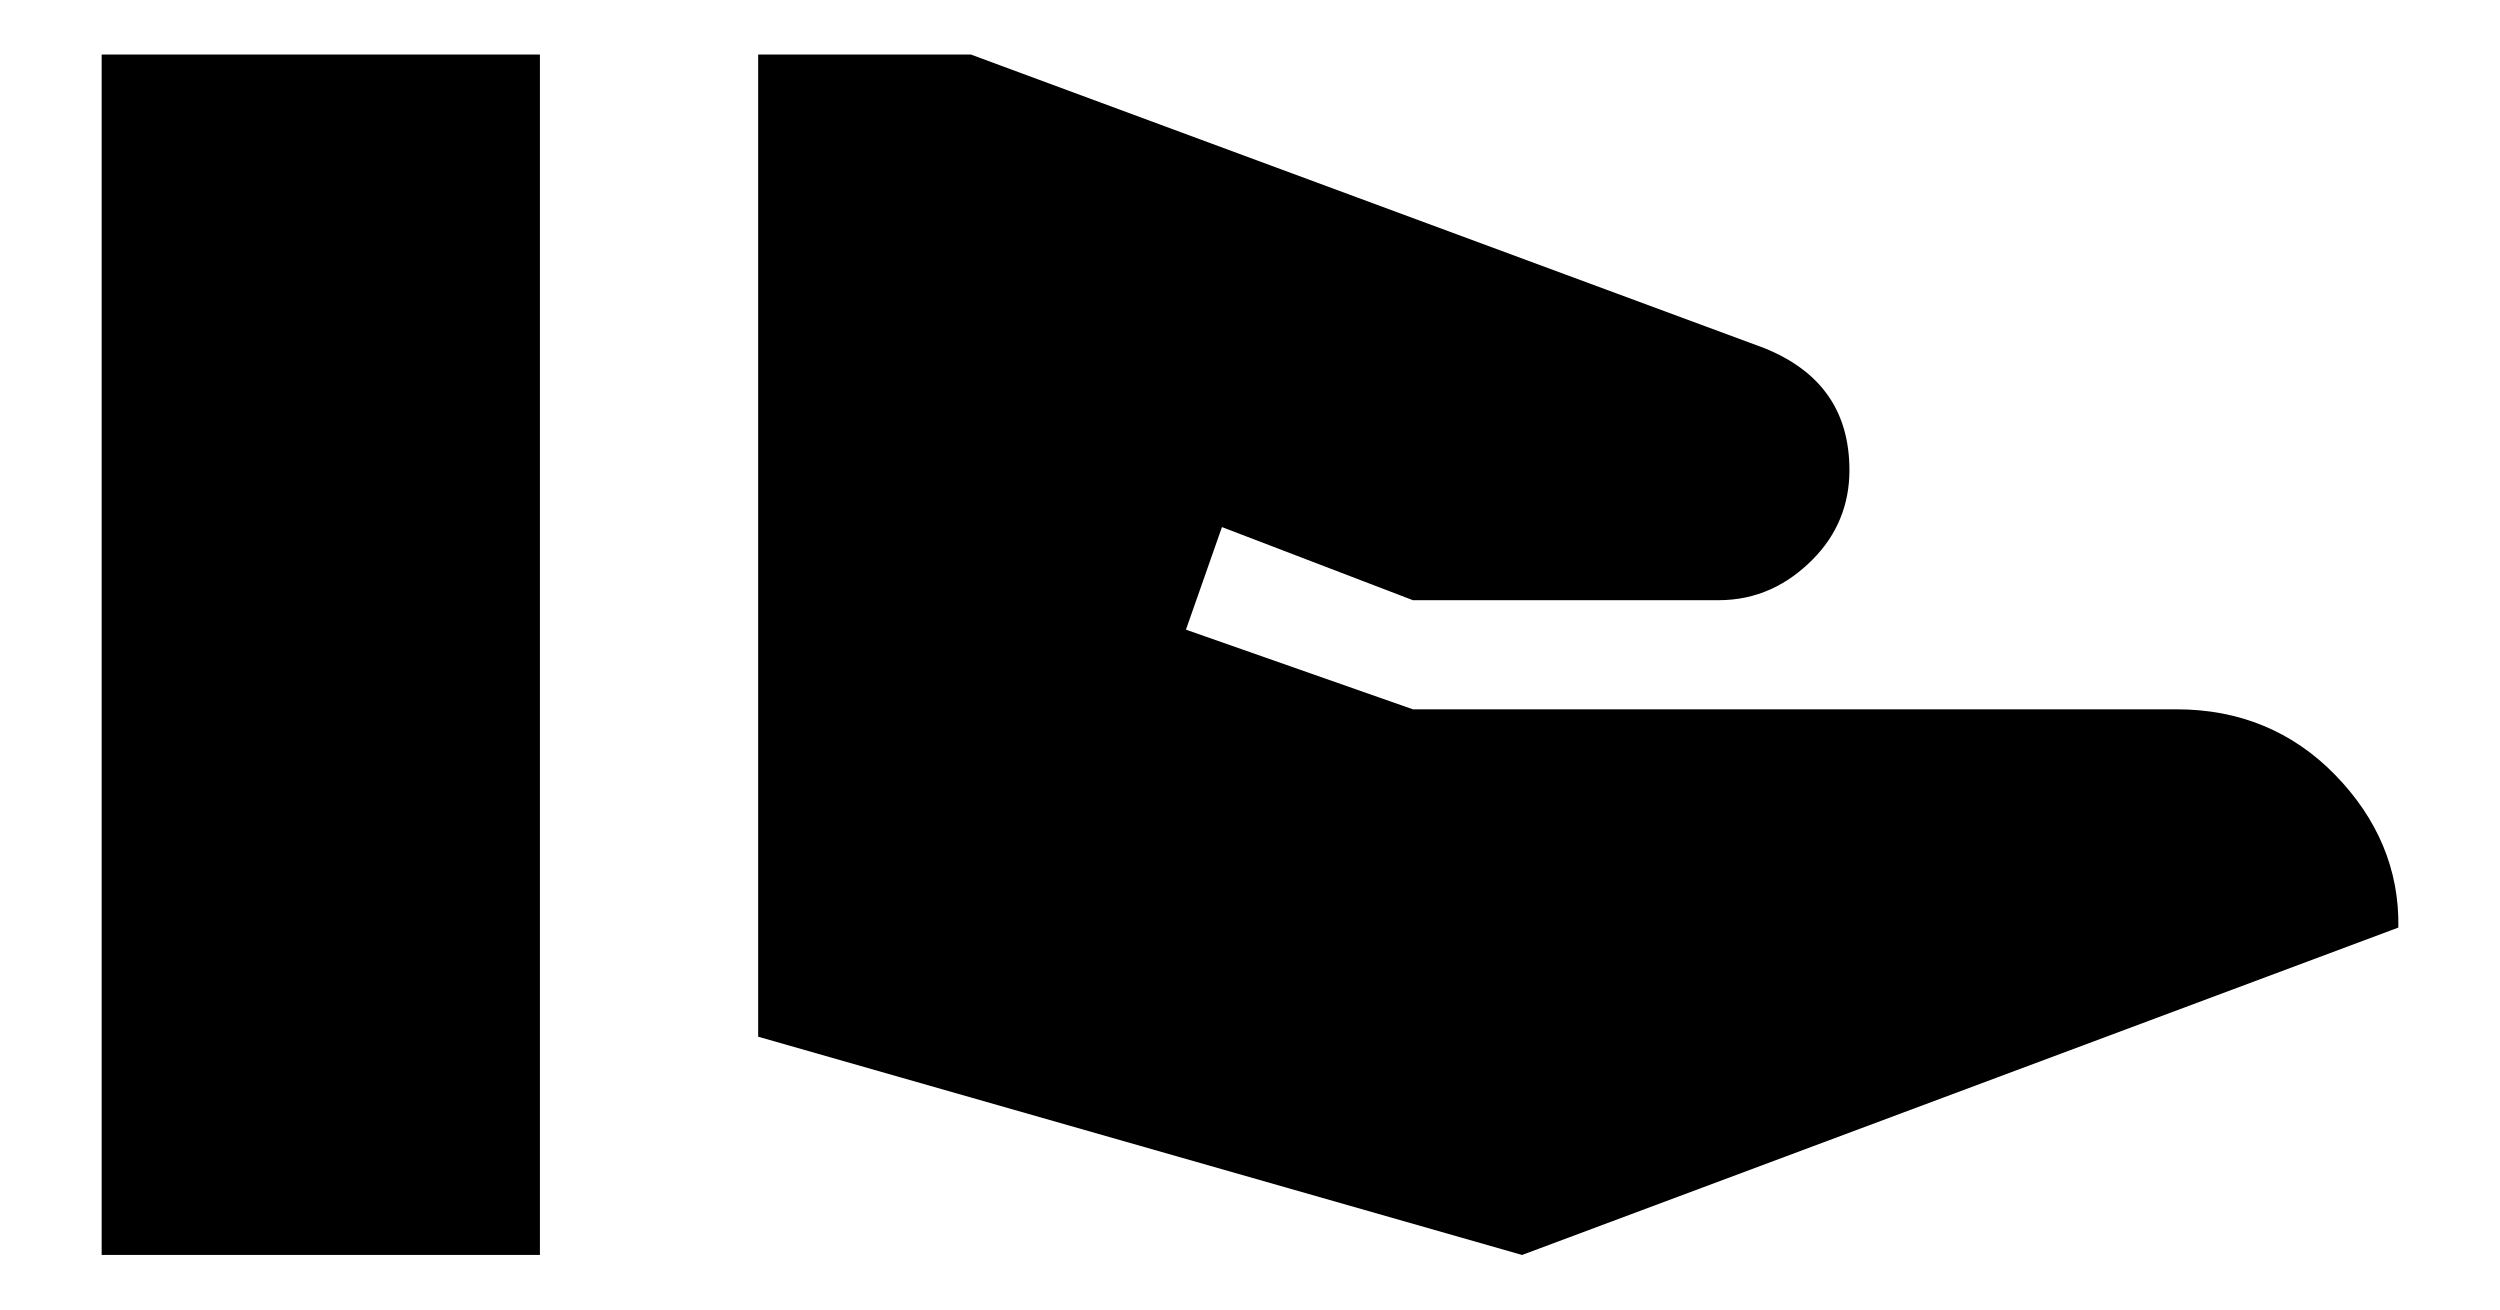 <svg width="21" height="11" viewBox="0 0 22 12" fill="none" xmlns="http://www.w3.org/2000/svg">
<path d="M20.943 7.1C20.553 6.7 20.063 6.5 19.493 6.5H12.493L10.413 5.77L10.743 4.83L12.493 5.5H15.293C15.643 5.5 15.923 5.36 16.153 5.13C16.383 4.9 16.493 4.62 16.493 4.31C16.493 3.77 16.233 3.4 15.713 3.19L8.443 0.5H6.493V9.5L13.493 11.5L21.523 8.5C21.533 7.97 21.333 7.5 20.943 7.1ZM4.493 0.5H0.477V11.5H4.493V0.5Z" fill="black"/>
</svg>
